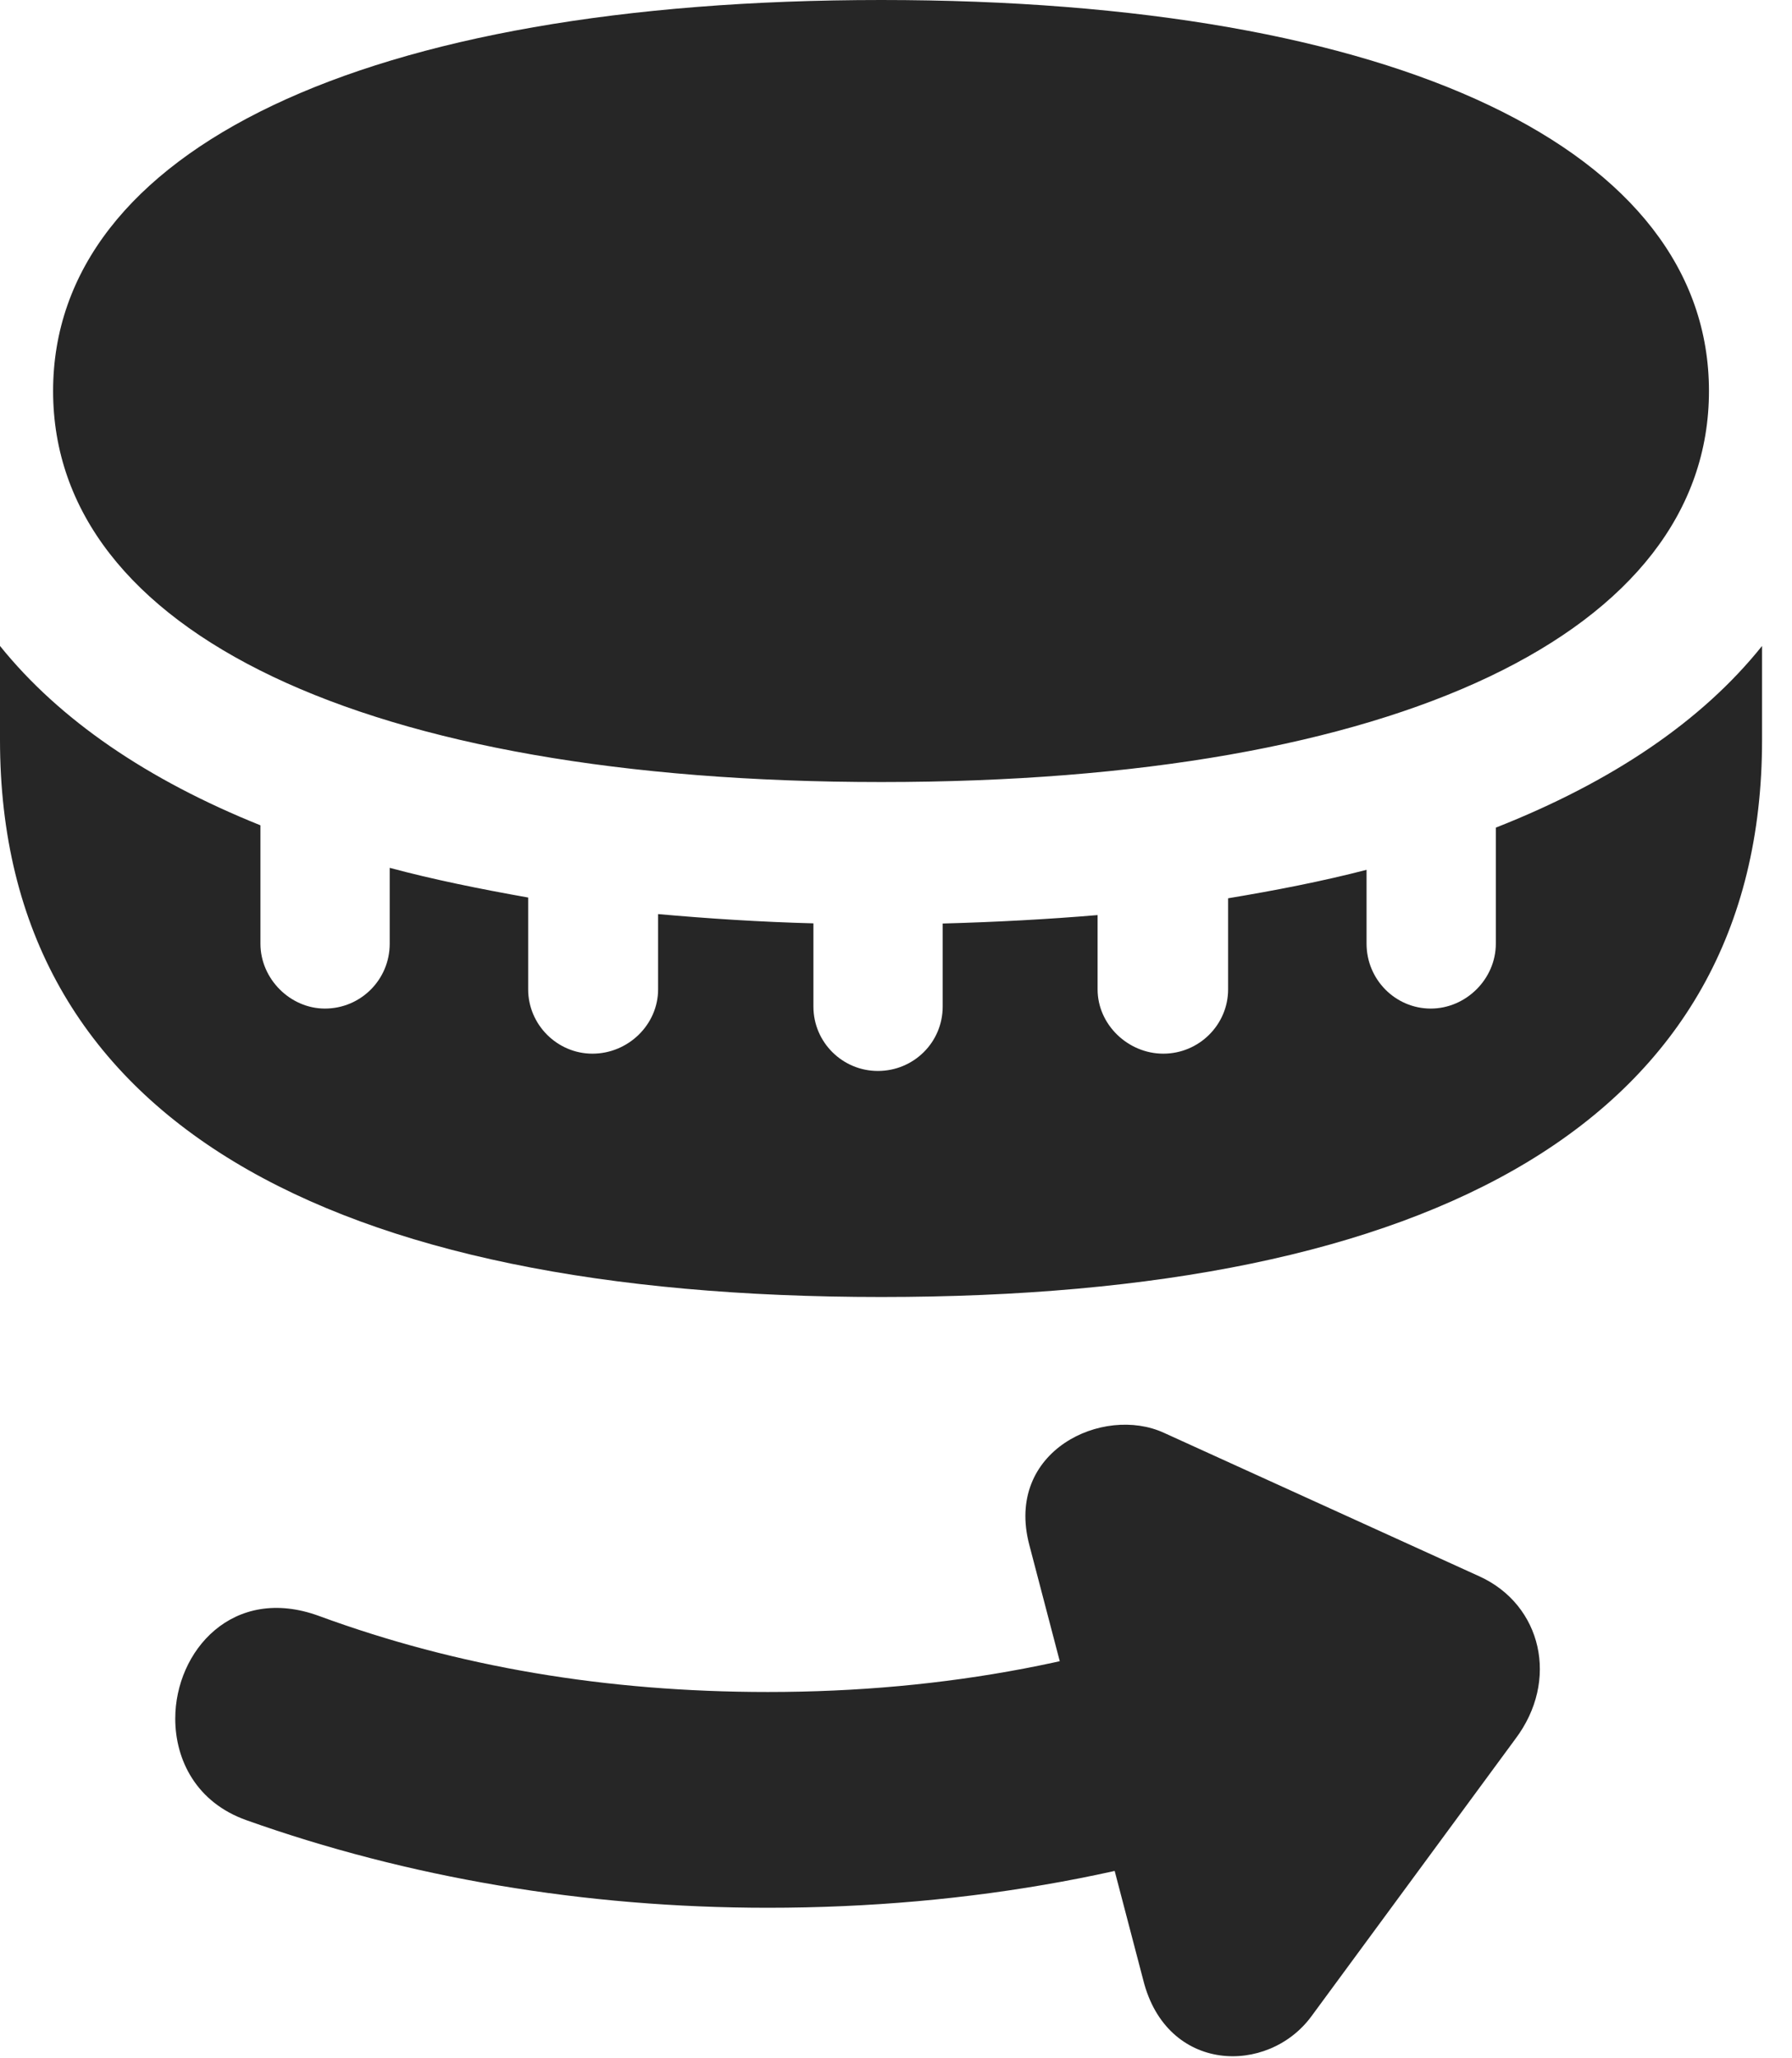 <?xml version="1.0" encoding="UTF-8"?>
<!--Generator: Apple Native CoreSVG 326-->
<!DOCTYPE svg PUBLIC "-//W3C//DTD SVG 1.1//EN" "http://www.w3.org/Graphics/SVG/1.1/DTD/svg11.dtd">
<svg version="1.1" xmlns="http://www.w3.org/2000/svg" xmlns:xlink="http://www.w3.org/1999/xlink"
       viewBox="0 0 21.667 24.878">
       <g>
              <rect height="24.878" opacity="0" width="21.667" x="0" y="0" />
              <path d="M10.656 9.452C16.913 9.452 20.663 7.633 20.663 4.726C20.663 1.819 16.913 0 10.656 0C4.393 0 0.642 1.819 0.642 4.726C0.642 7.633 4.393 9.452 10.656 9.452ZM10.656 15.676C17.314 15.676 21.305 13.555 21.305 8.943L21.305 7.807C20.575 8.72 19.483 9.453 18.086 10.003L18.086 11.406C18.086 11.832 17.726 12.19 17.299 12.19C16.873 12.19 16.523 11.84 16.523 11.406L16.523 10.513C15.986 10.652 15.426 10.761 14.849 10.857L14.849 11.958C14.849 12.384 14.499 12.735 14.065 12.735C13.639 12.735 13.271 12.384 13.271 11.958L13.271 11.06C12.666 11.111 12.033 11.145 11.398 11.162L11.398 12.165C11.398 12.599 11.047 12.944 10.614 12.944C10.188 12.944 9.835 12.599 9.835 12.165L9.835 11.16C9.19 11.143 8.561 11.102 7.957 11.048L7.957 11.958C7.957 12.384 7.596 12.735 7.163 12.735C6.737 12.735 6.386 12.384 6.386 11.958L6.386 10.848C5.796 10.743 5.237 10.63 4.712 10.489L4.712 11.406C4.712 11.84 4.362 12.19 3.928 12.19C3.51 12.19 3.149 11.832 3.149 11.406L3.149 9.975C1.785 9.427 0.719 8.701 0 7.807L0 8.943C0 13.555 3.989 15.676 10.656 15.676Z"
                     fill="currentColor" fill-opacity="0.85" />
              <path d="M2.119 20.772C2.119 21.274 2.376 21.785 2.978 21.999C4.926 22.692 7.065 23.058 9.284 23.058C11.726 23.058 14.046 22.635 16.09 21.805L15.211 19.329C13.405 20.07 11.44 20.45 9.284 20.45C7.328 20.45 5.529 20.145 3.857 19.531C2.814 19.15 2.119 19.957 2.119 20.772ZM13.823 23.932C14.105 25.058 15.329 25.085 15.856 24.37L18.319 21.022C18.859 20.311 18.64 19.397 17.891 19.054L14.074 17.318C13.338 16.979 12.146 17.535 12.445 18.671Z"
                     fill="currentColor" fill-opacity="0.85" />
       </g>
</svg>